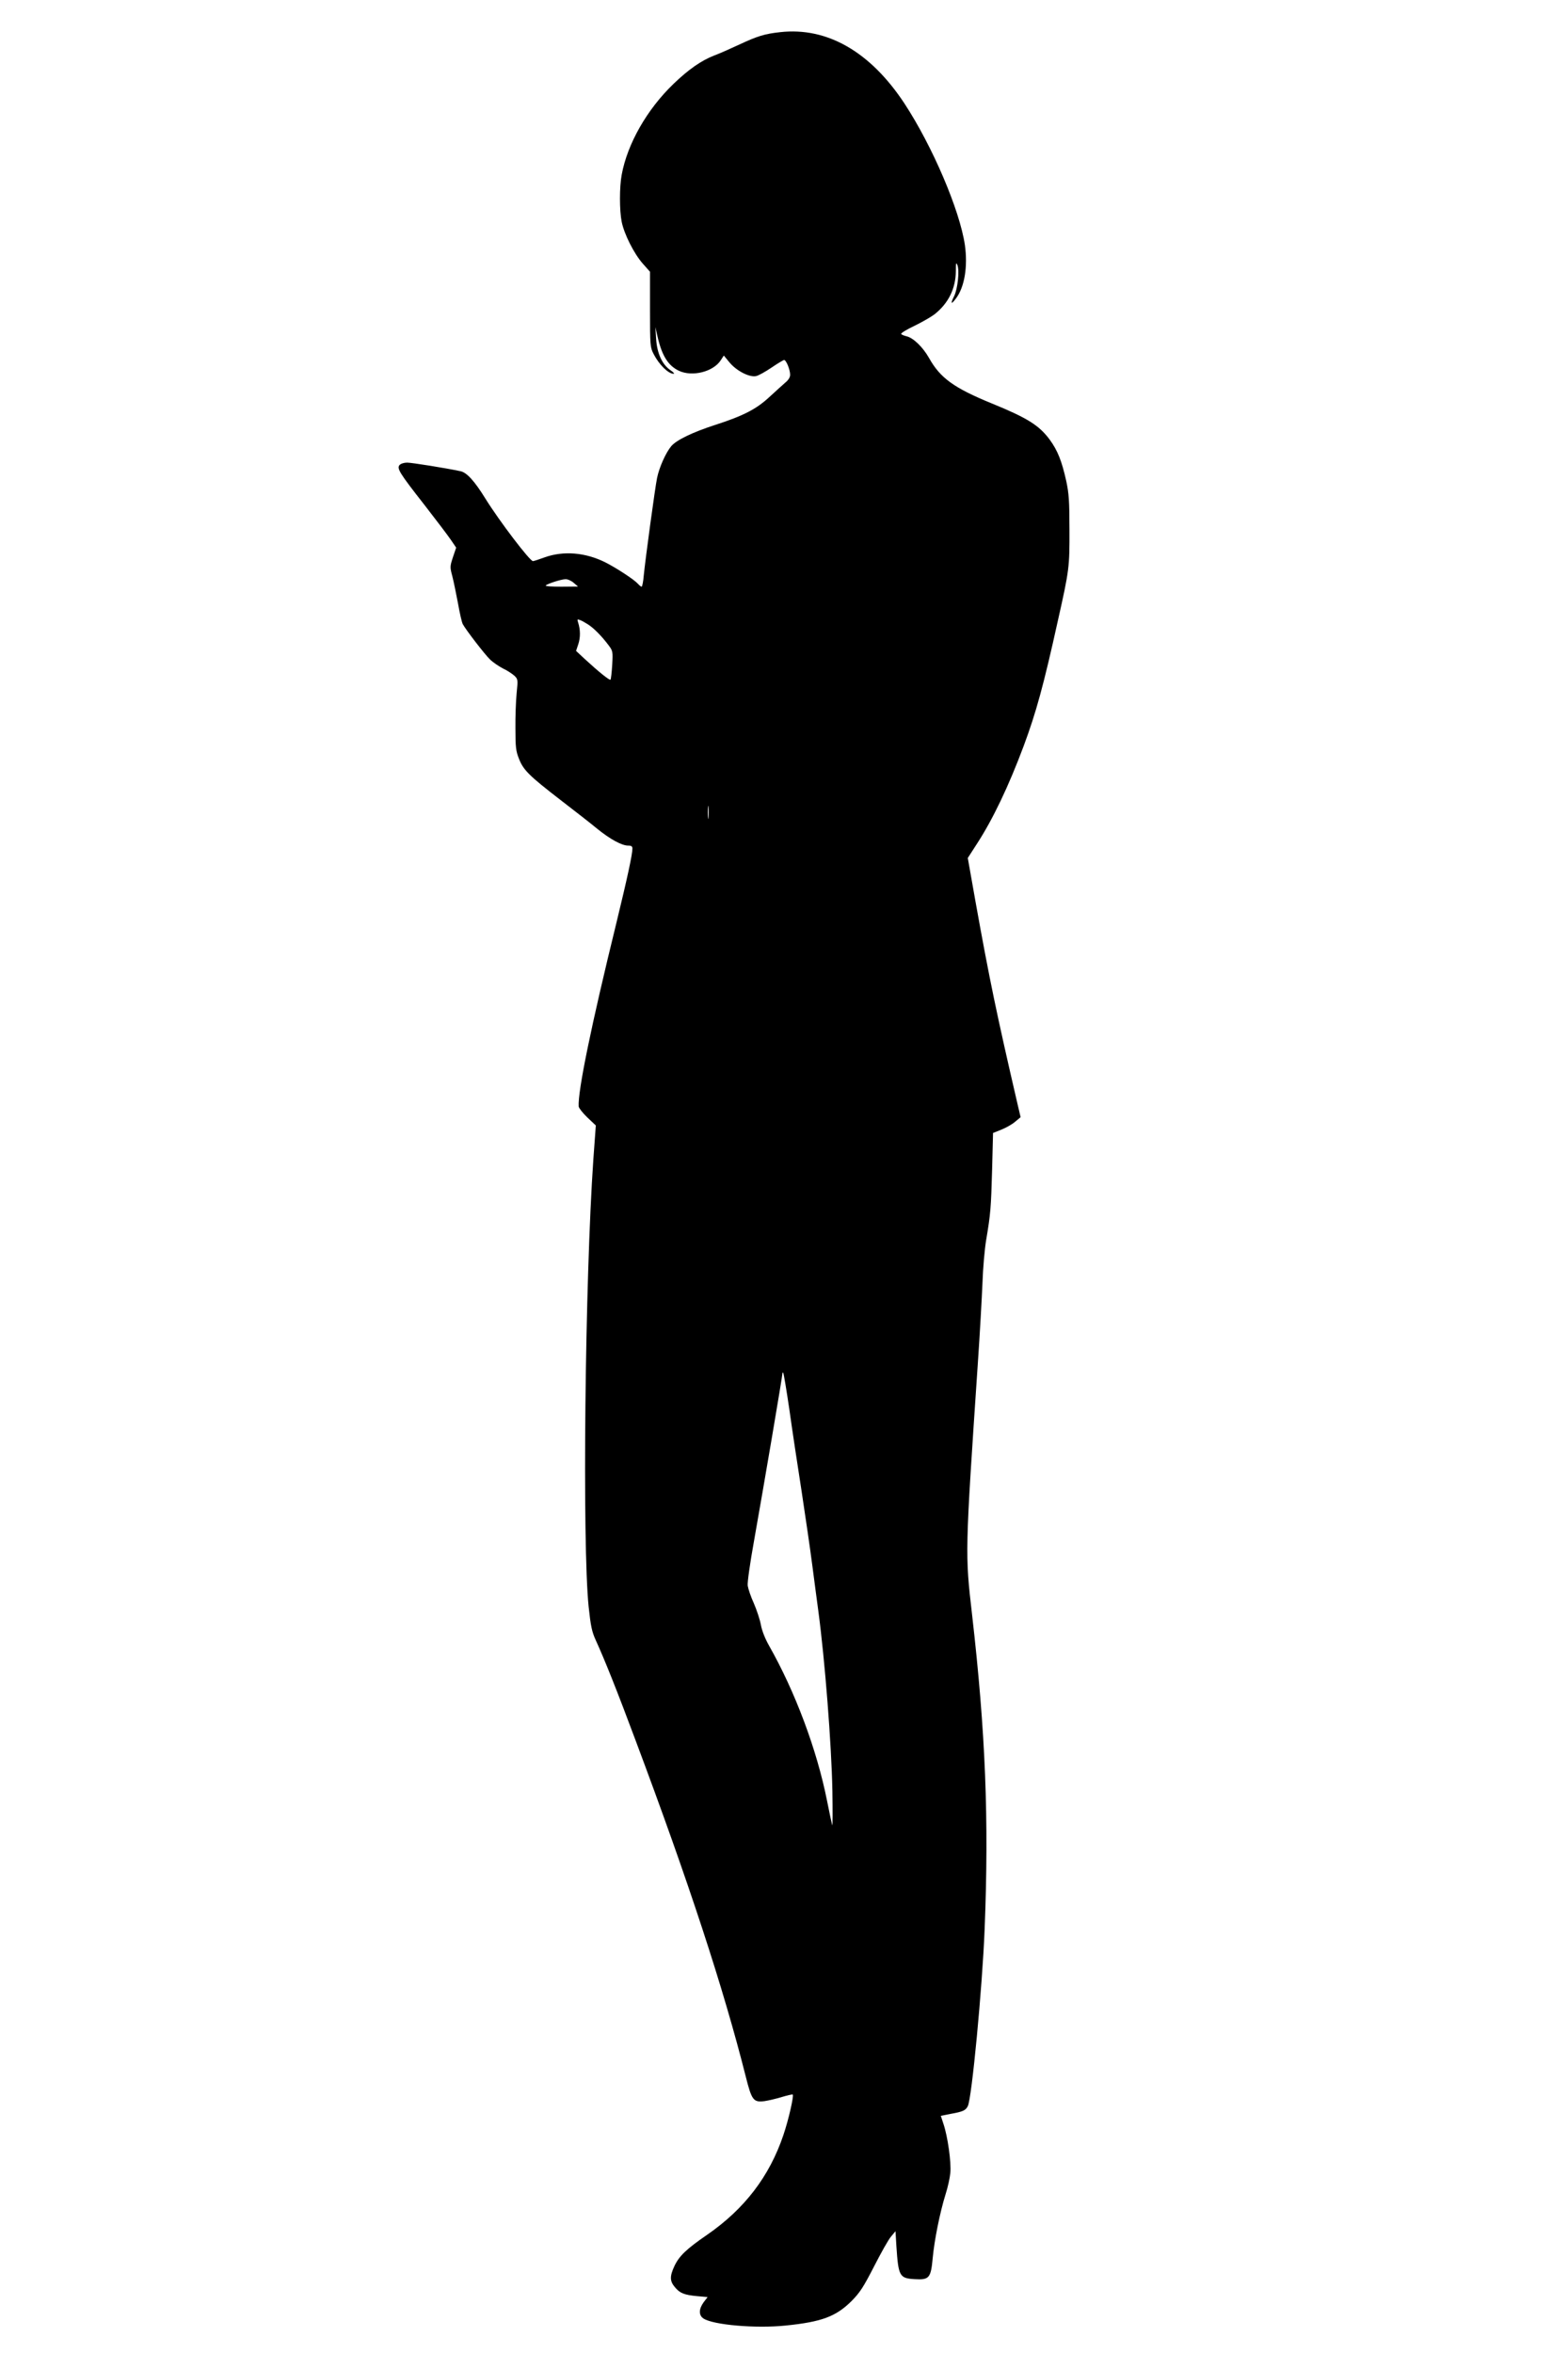 <?xml version="1.0" standalone="no"?>
<!DOCTYPE svg PUBLIC "-//W3C//DTD SVG 20010904//EN"
 "http://www.w3.org/TR/2001/REC-SVG-20010904/DTD/svg10.dtd">
<svg version="1.0" xmlns="http://www.w3.org/2000/svg"
 width="1024pt" height="1536pt" viewBox="0 0 1024 1536"
 preserveAspectRatio="xMidYMid meet">
<g transform="translate(0,1536) scale(0.1,-0.1)"
fill="#000000" stroke="none">
<path d="M5095 15150 c-101 -11 -147 -25 -265 -80 -58 -27 -132 -60 -165 -72
-85 -33 -167 -90 -266 -185 -174 -167 -302 -392 -339 -594 -15 -80 -15 -232 0
-307 16 -80 80 -207 137 -272 l48 -54 0 -246 c0 -235 1 -247 23 -290 35 -69
96 -130 131 -130 8 0 -1 10 -20 23 -54 36 -88 110 -94 203 l-5 79 14 -62 c29
-126 70 -191 141 -224 87 -40 222 -6 271 68 l21 32 38 -46 c45 -54 130 -98
173 -88 15 3 60 28 100 55 41 28 78 50 83 50 13 0 39 -63 39 -96 0 -17 -11
-35 -32 -52 -17 -15 -65 -58 -105 -95 -84 -78 -170 -122 -353 -181 -148 -48
-251 -98 -286 -138 -36 -43 -79 -139 -93 -208 -13 -62 -76 -527 -87 -637 -3
-40 -10 -73 -14 -73 -4 0 -15 9 -24 19 -25 28 -140 103 -213 140 -130 65 -274
77 -398 32 -33 -12 -66 -23 -74 -24 -19 -3 -221 263 -311 408 -71 115 -122
171 -163 179 -98 21 -319 56 -348 56 -21 0 -42 -7 -50 -16 -18 -22 -2 -50 162
-259 77 -99 155 -202 174 -230 l34 -50 -21 -62 c-20 -61 -20 -65 -4 -125 9
-35 25 -114 37 -177 11 -63 25 -124 31 -135 19 -36 145 -200 180 -233 18 -17
56 -43 83 -57 28 -13 61 -35 74 -47 23 -22 24 -25 15 -113 -5 -50 -9 -154 -8
-231 0 -122 3 -148 23 -198 29 -74 65 -110 271 -269 91 -70 199 -154 240 -188
85 -69 161 -110 202 -110 21 0 28 -5 28 -19 0 -39 -34 -195 -105 -487 -163
-664 -252 -1096 -246 -1197 1 -10 26 -42 56 -71 l56 -53 -16 -219 c-55 -793
-73 -2507 -31 -2922 14 -129 21 -163 47 -220 58 -127 140 -332 260 -654 347
-925 574 -1618 719 -2193 39 -155 50 -170 122 -161 27 4 78 16 114 27 36 11
68 18 71 16 8 -9 -27 -164 -61 -264 -91 -270 -254 -483 -499 -652 -134 -92
-182 -138 -213 -204 -31 -67 -30 -98 3 -137 33 -40 61 -51 146 -59 l68 -6 -26
-34 c-32 -44 -33 -85 -1 -106 64 -42 341 -66 536 -46 237 24 329 59 431 160
55 56 77 90 147 226 45 88 94 176 111 195 l29 35 6 -100 c13 -193 20 -207 117
-213 97 -6 108 6 120 138 11 118 47 297 84 416 14 43 28 106 31 139 7 68 -17
239 -45 321 l-17 52 65 13 c78 14 97 22 111 50 26 47 95 775 110 1154 29 719
6 1287 -82 2055 -46 399 -46 399 37 1630 14 201 27 442 31 535 3 94 14 220 24
280 29 171 32 211 39 463 l6 236 55 22 c30 12 71 35 90 52 l35 29 -22 94
c-132 569 -182 808 -273 1316 l-50 282 60 93 c104 160 207 376 305 638 81 218
130 395 224 821 74 329 76 348 75 594 0 184 -4 236 -21 315 -29 130 -56 199
-108 270 -69 93 -145 141 -375 235 -250 102 -340 167 -413 298 -41 72 -103
132 -148 142 -16 4 -31 10 -34 15 -3 5 36 29 87 53 51 25 110 59 132 76 90 72
137 167 138 281 0 53 2 60 10 40 15 -37 2 -156 -21 -203 -26 -52 -20 -58 12
-15 56 74 78 208 58 349 -34 229 -212 645 -395 924 -223 338 -505 499 -811
465z m-1348 -3595 l28 -24 -109 -1 c-60 0 -106 3 -102 8 12 12 99 40 128 41
15 1 39 -10 55 -24z m93 -271 c38 -24 91 -78 135 -137 27 -36 28 -41 23 -128
-3 -49 -8 -92 -11 -96 -6 -6 -78 52 -168 135 l-57 53 15 45 c14 43 14 93 -2
142 -6 19 -5 21 11 15 11 -3 35 -17 54 -29z m787 -1261 c-2 -21 -4 -6 -4 32 0
39 2 55 4 38 2 -18 2 -50 0 -70z m528 -3864 c18 -129 54 -369 80 -534 25 -165
57 -383 70 -485 13 -102 31 -234 39 -295 43 -321 86 -868 92 -1175 2 -129 2
-230 -1 -225 -2 6 -18 78 -34 160 -66 333 -209 714 -379 1013 -25 44 -46 97
-53 135 -6 34 -27 97 -46 141 -20 43 -37 95 -40 115 -3 20 15 147 41 291 64
361 186 1077 186 1097 0 3 2 4 5 1 3 -3 21 -110 40 -239z"/>
</g>
</svg>
